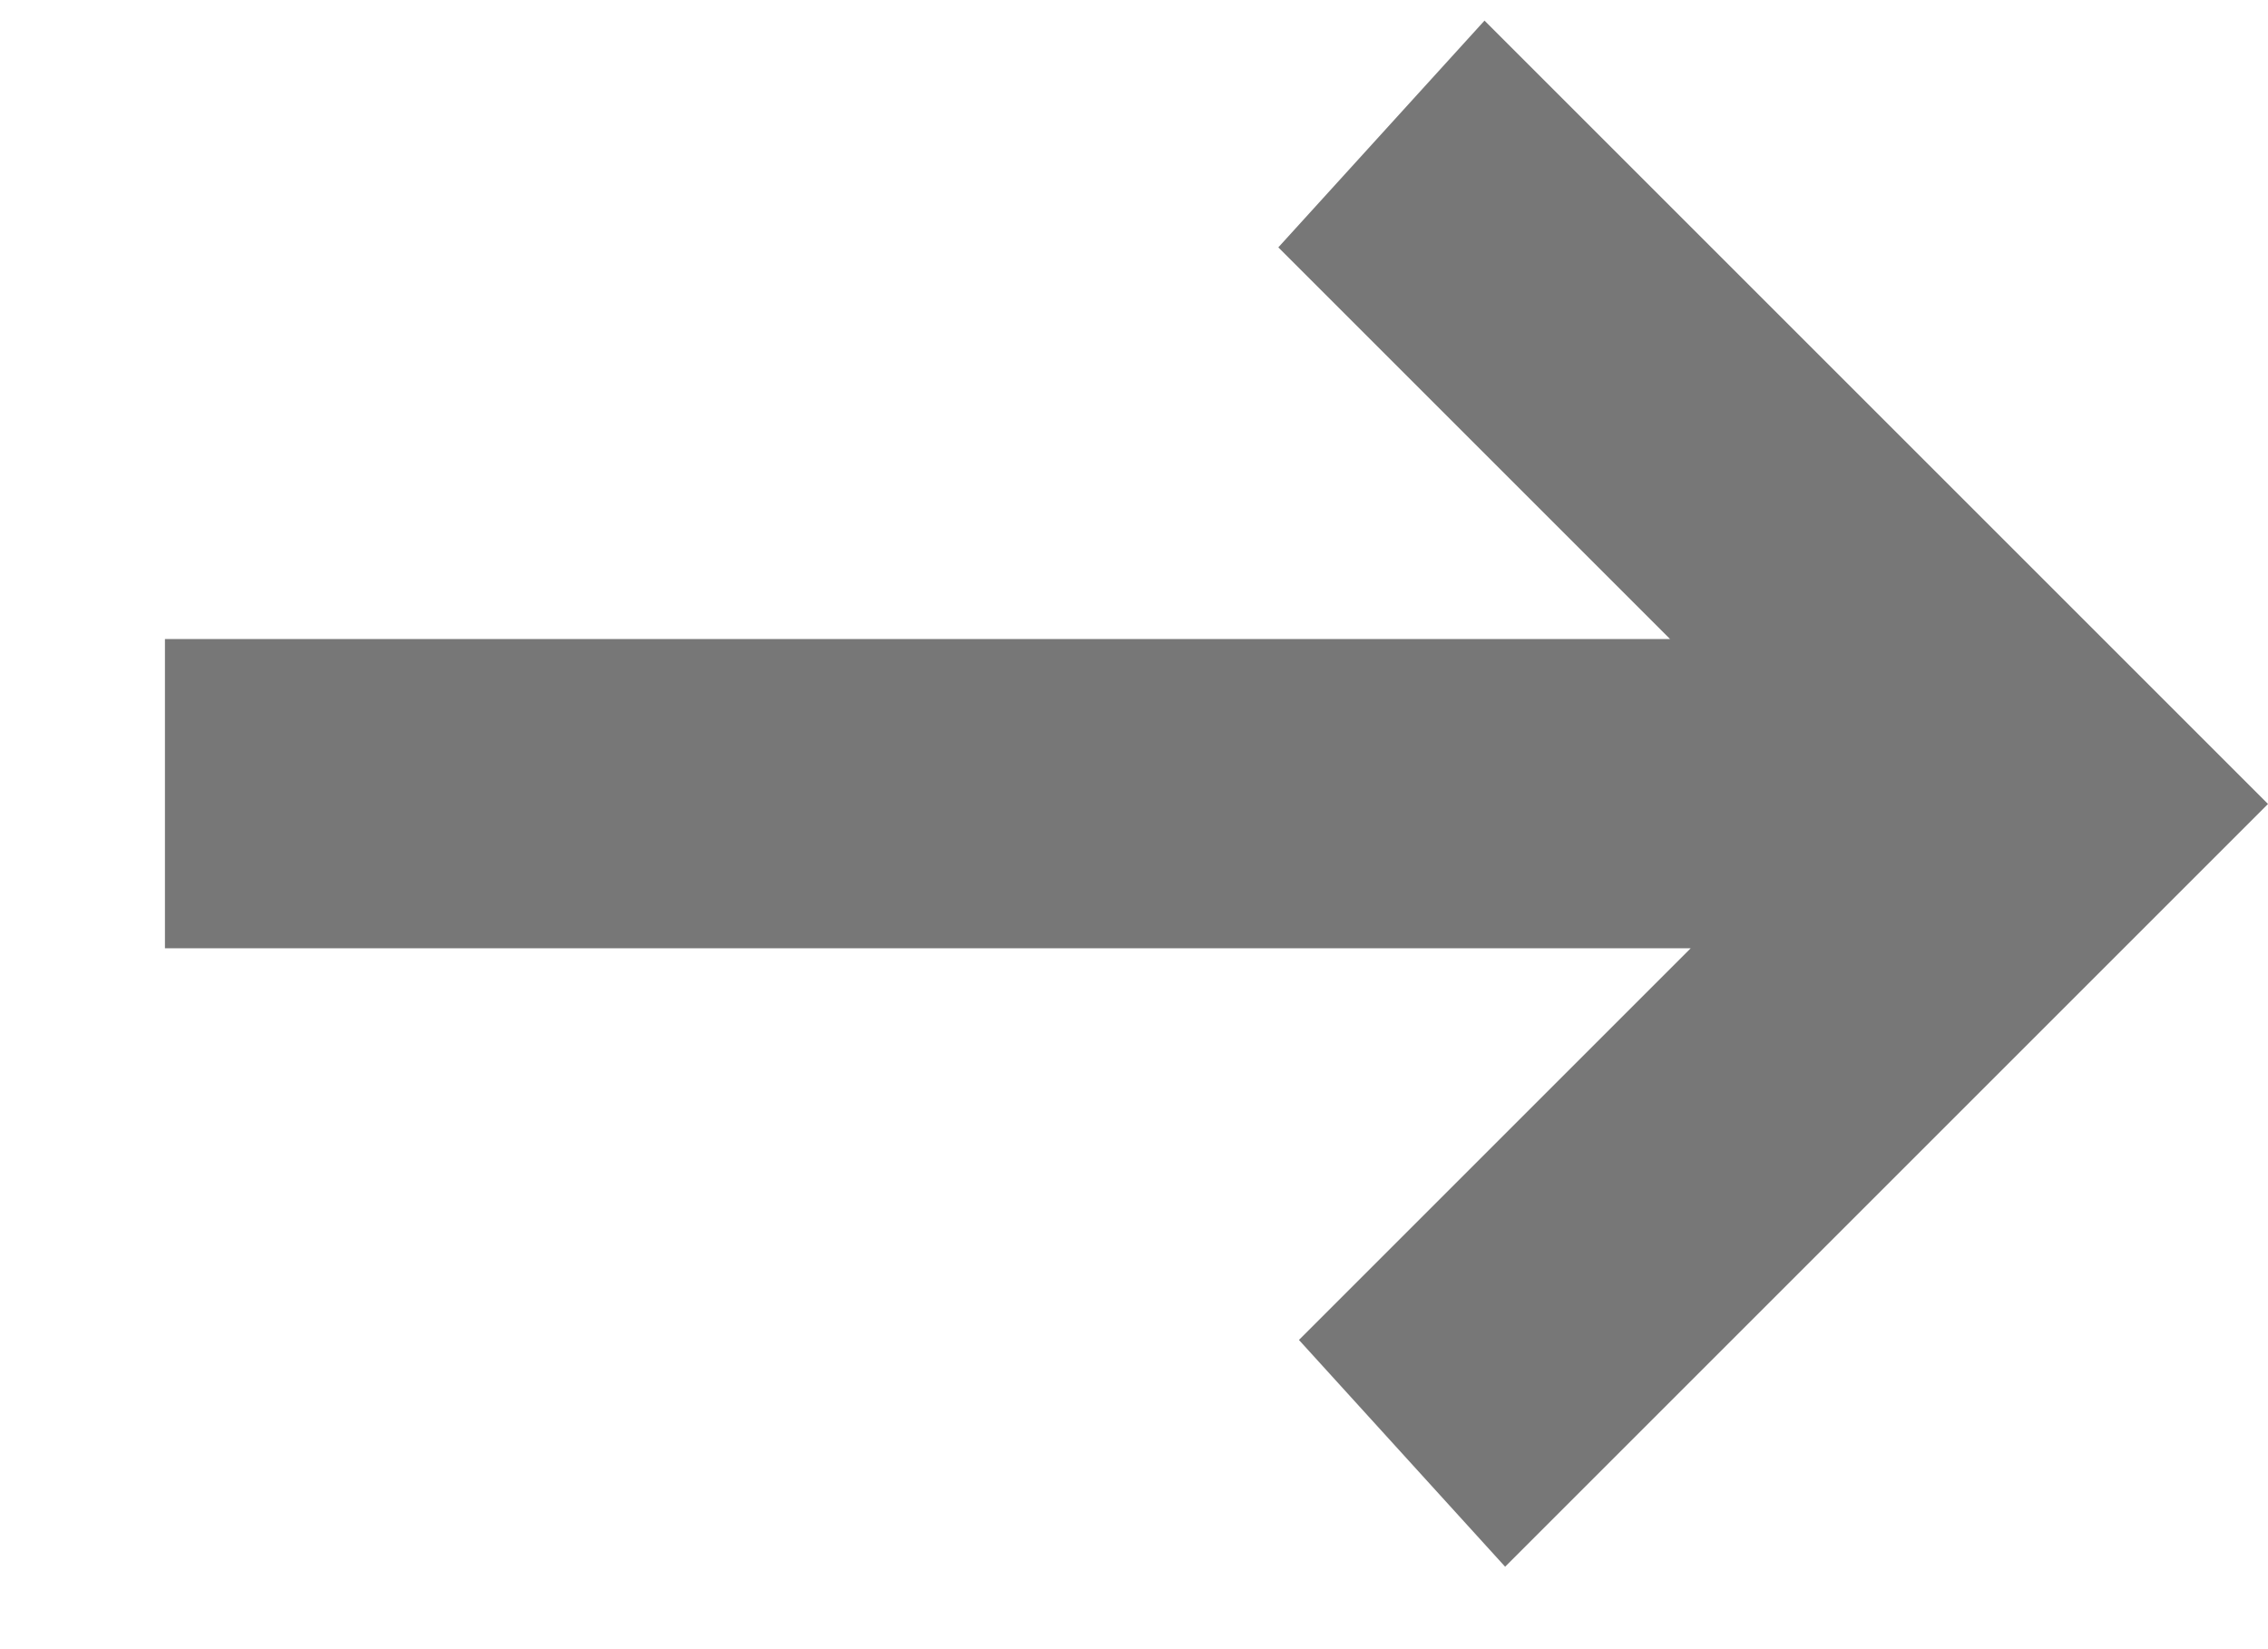 <?xml version="1.0" encoding="utf-8"?>
<!-- Generator: Adobe Illustrator 21.0.2, SVG Export Plug-In . SVG Version: 6.00 Build 0)  -->
<svg version="1.1" id="Calque_1" xmlns="http://www.w3.org/2000/svg" xmlns:xlink="http://www.w3.org/1999/xlink" x="0px" y="0px"
	 viewBox="0 0 11 8" style="enable-background:new 0 0 11 8;" xml:space="preserve">
<style type="text/css">
	.st0{fill:#777777;}
</style>
<g>
	<path class="st0" d="M7.3,7.6l-1-1.1l1.9-1.9H0.8V3.1h7.3L6.2,1.2l1-1.1L11,3.9L7.3,7.6z"/>
</g>
</svg>
